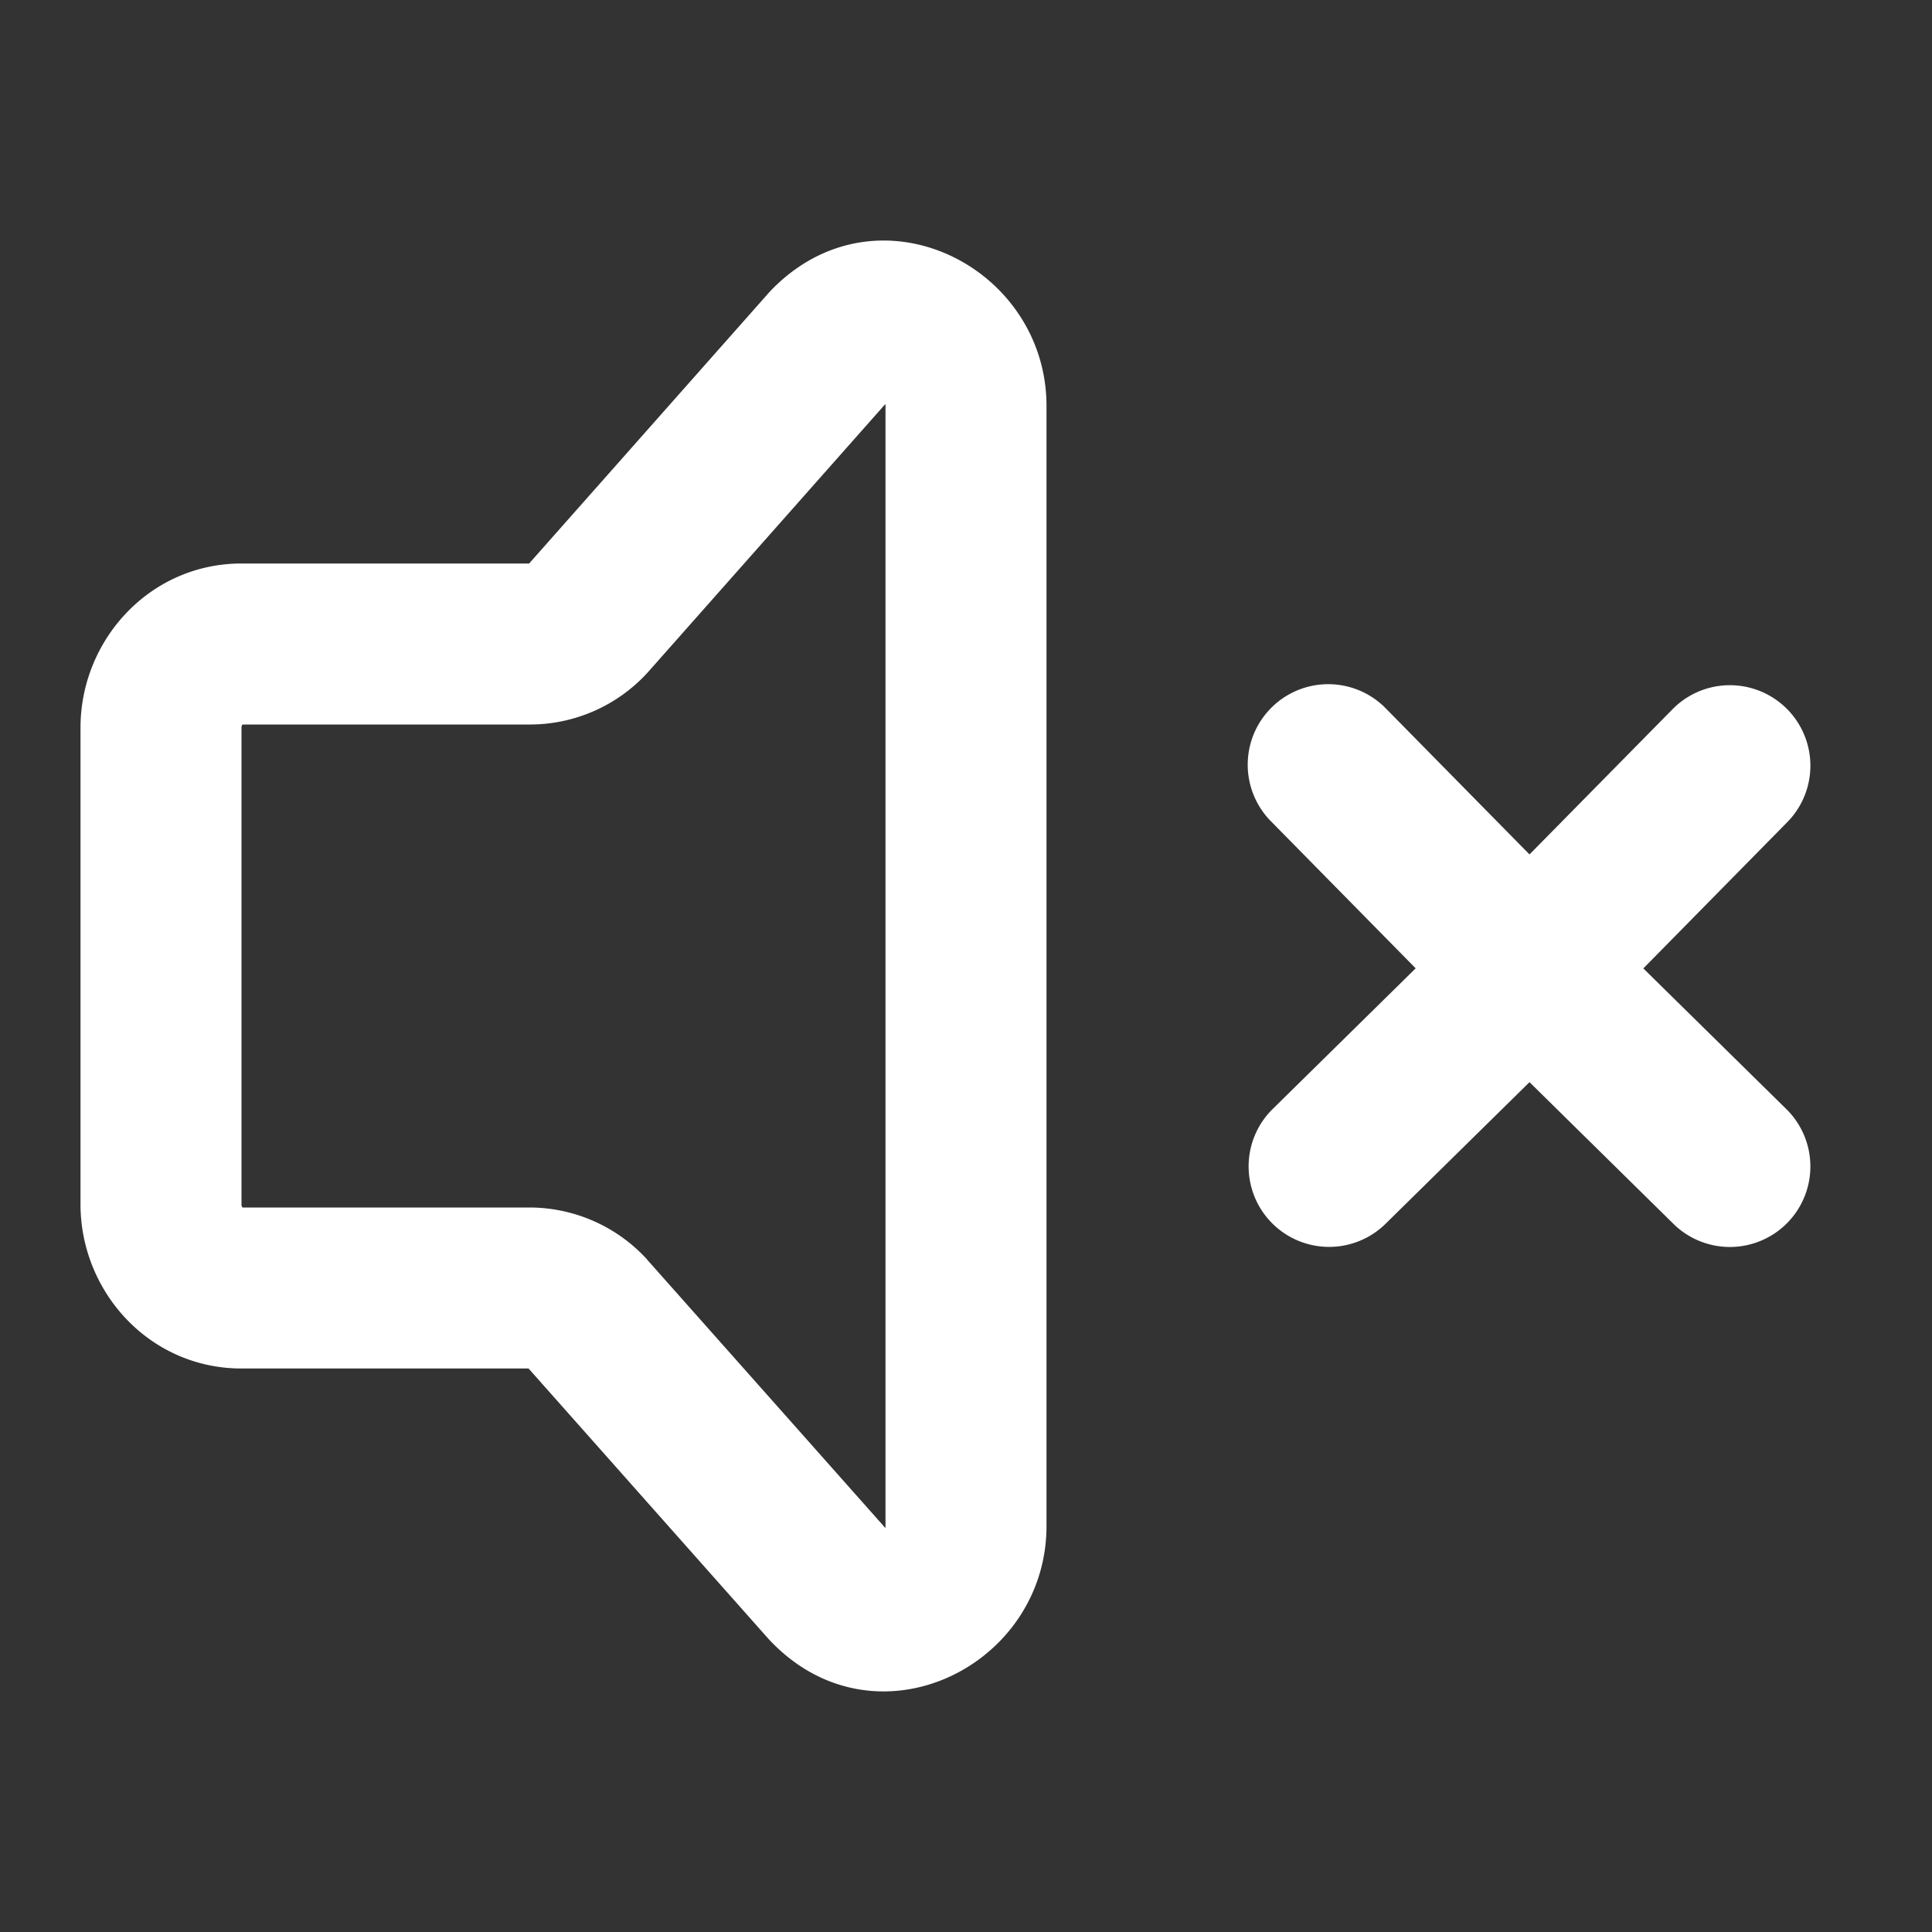 <?xml version="1.0" encoding="utf-8"?>
<svg fill="#FFFFFF" viewBox="0 0 24 24" xmlns="http://www.w3.org/2000/svg">
<rect x="0" y="0" width="24" height="24" fill="#333333" stroke="none"/>
<path _ngcontent-ng-c1909134112="" clip-rule="evenodd" d="m10.998 5.02.002.023v13.914c0 .01 0 .019-.002.024l-2.956-3.33-.014-.017A1.982 1.982 0 0 0 6.58 15H3.012A.064.064 0 0 1 3 14.959V9.04c0-.02.007-.033.012-.04H6.59a1.98 1.98 0 0 0 1.452-.642l2.956-3.339ZM9.572 3.613C10.886 2.245 13 3.304 13 5.043v13.914c0 1.753-2.141 2.804-3.446 1.41a.865.865 0 0 1-.018-.02L6.566 17H3c-1.142 0-2-.952-2-2.041V9.04C1 7.951 1.86 7 3 7h3.573l2.971-3.356a.988.988 0 0 1 .028-.03Zm6.227 5.173a1 1 0 0 1 1.414.012L19 10.614 20.787 8.8a1 1 0 0 1 1.426 1.402l-1.799 1.828 1.787 1.758a1 1 0 0 1-1.402 1.426L19 13.443l-1.799 1.77a1 1 0 0 1-1.402-1.426l1.787-1.758-1.799-1.828a1 1 0 0 1 .011-1.414Z" fill="#FFFFFF" fill-rule="evenodd" style="color: inherit"/>
</svg>